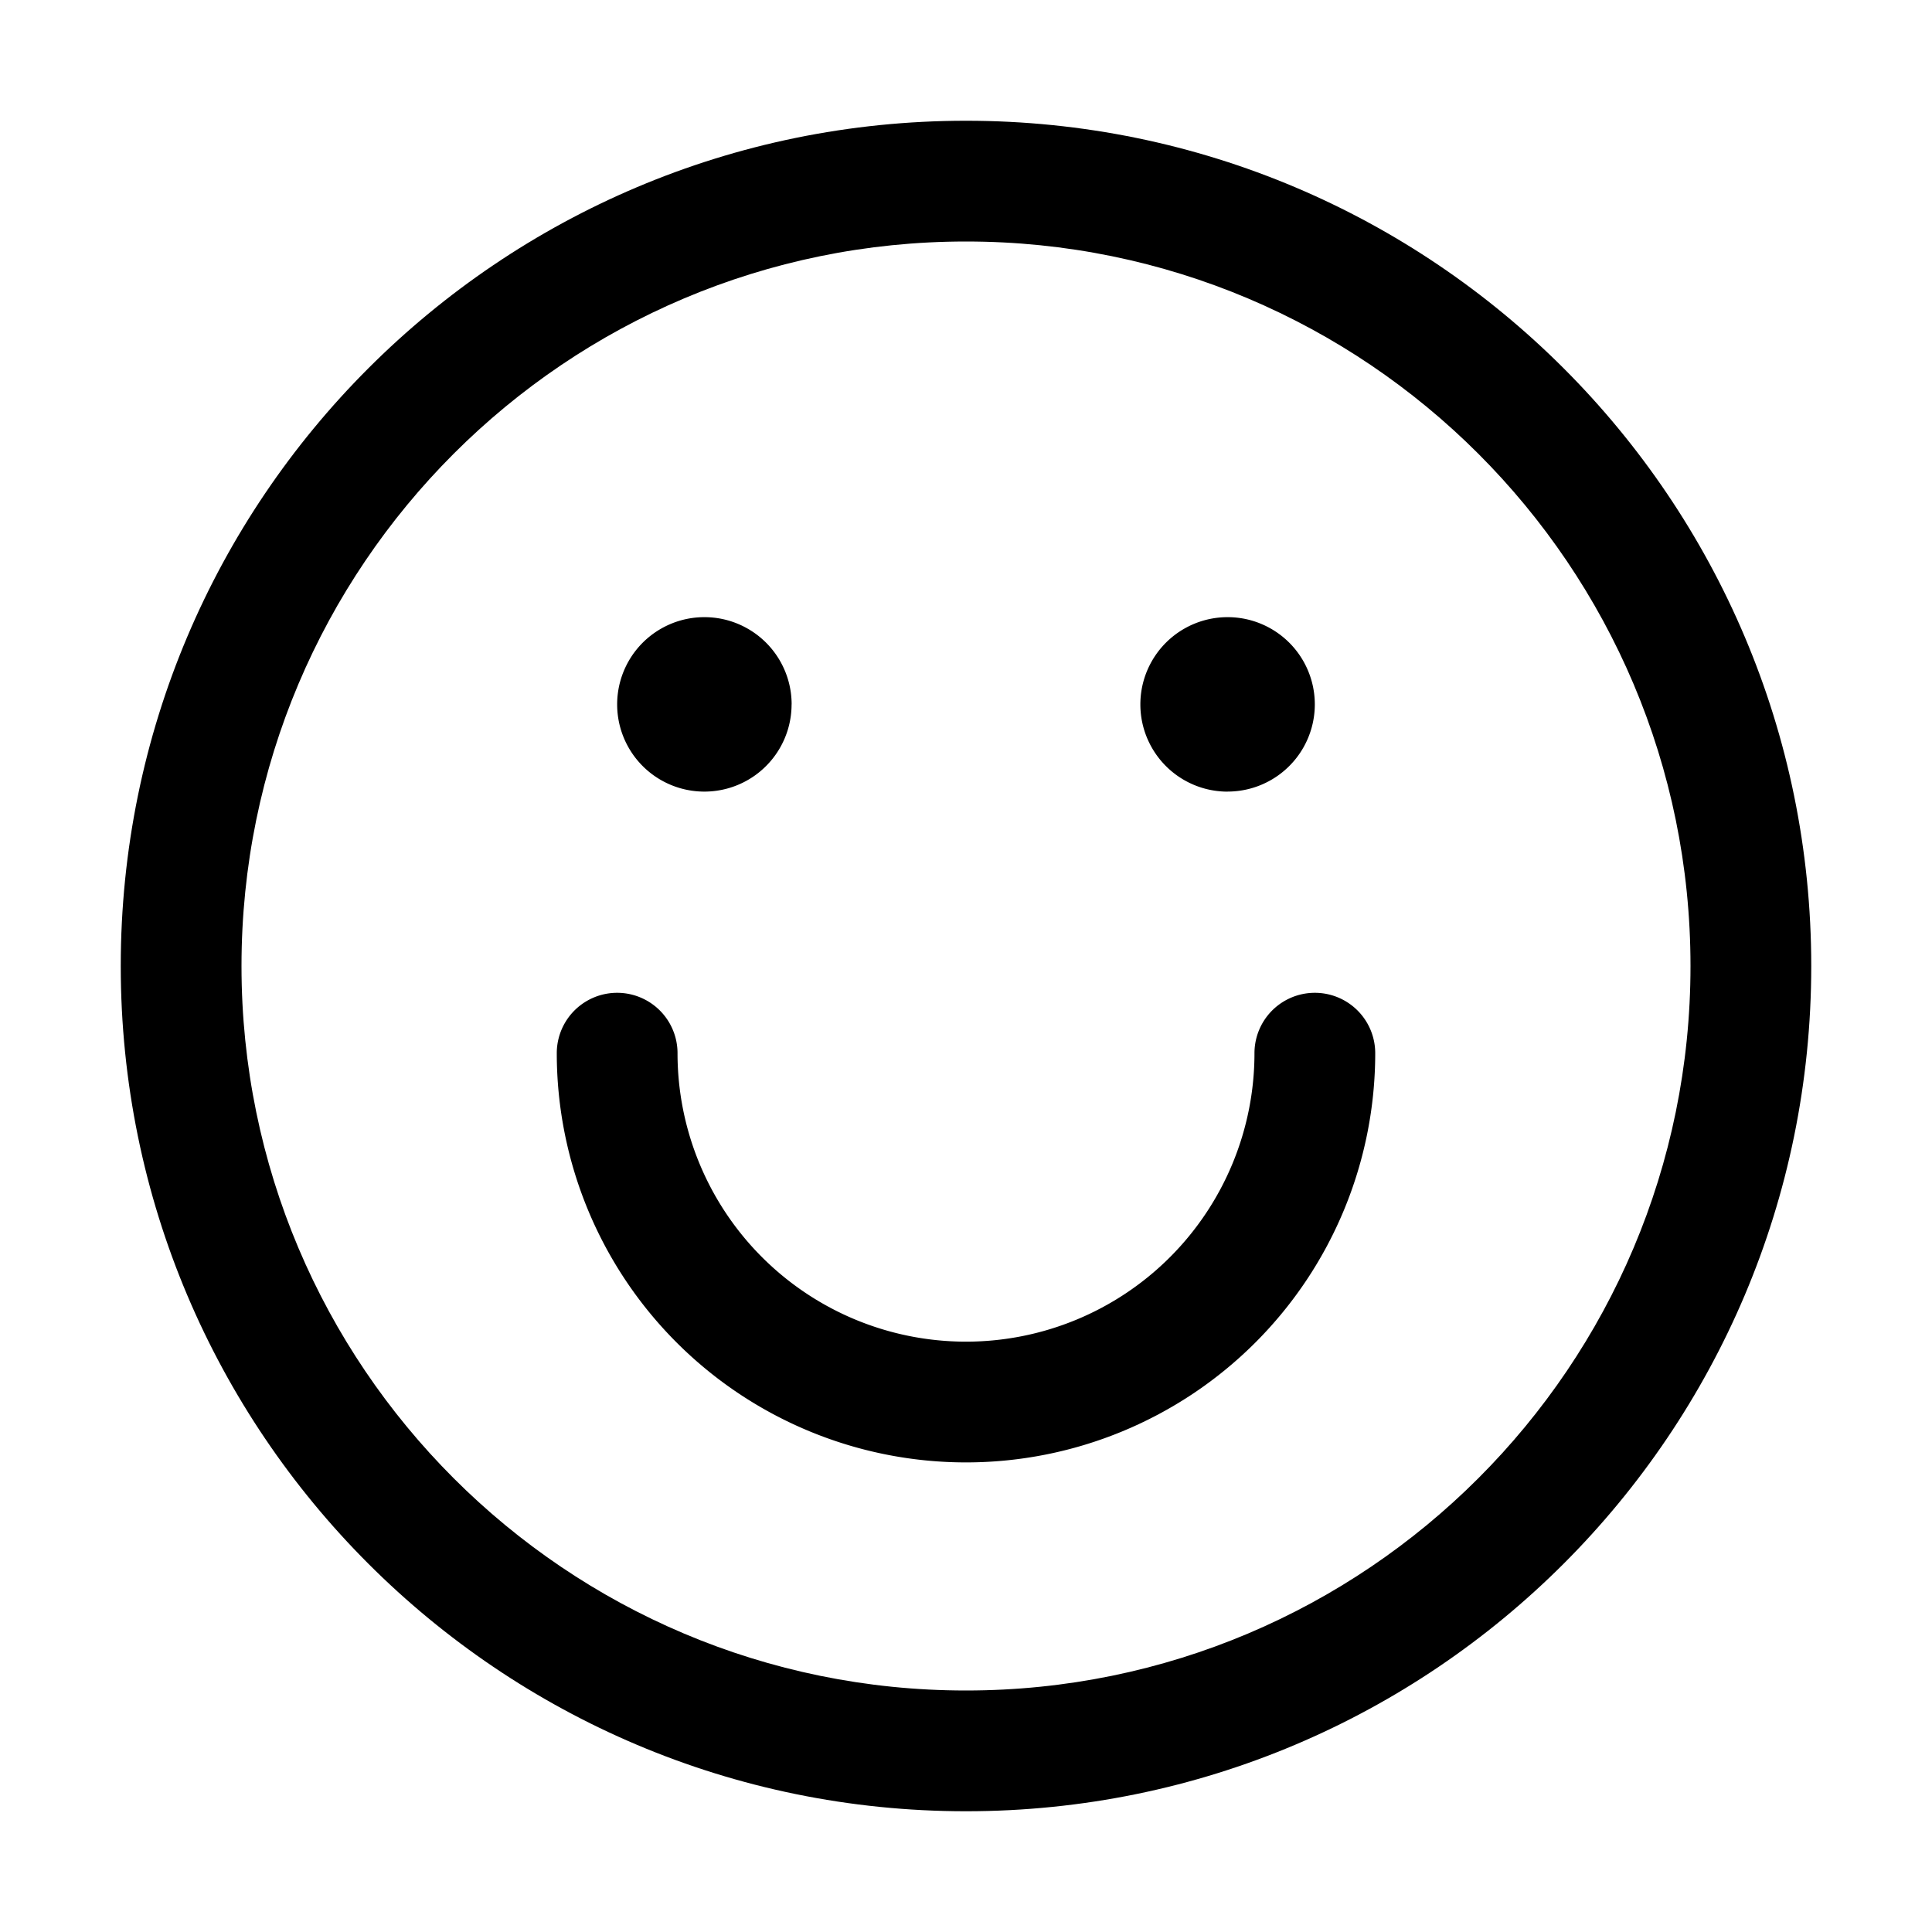 <svg xmlns="http://www.w3.org/2000/svg" width="32" height="32" fill="none" class="persona-icon" viewBox="0 0 32 32"><path fill="currentColor" d="M11.222 17.444a1 1 0 0 0-2 0 6.778 6.778 0 1 0 13.556 0 1 1 0 0 0-2 0 4.778 4.778 0 0 1-9.556 0M13.111 11.667a1.444 1.444 0 1 1-2.889 0 1.444 1.444 0 0 1 2.89 0M20.333 13.111a1.444 1.444 0 1 0 0-2.889 1.444 1.444 0 0 0 0 2.89"/><path fill="currentColor" fill-rule="evenodd" d="M16 2C8.268 2 2 8.268 2 16s6.268 14 14 14 14-6.268 14-14S23.732 2 16 2M4 16C4 9.373 9.373 4 16 4s12 5.373 12 12-5.373 12-12 12S4 22.627 4 16" clip-rule="evenodd"/></svg>